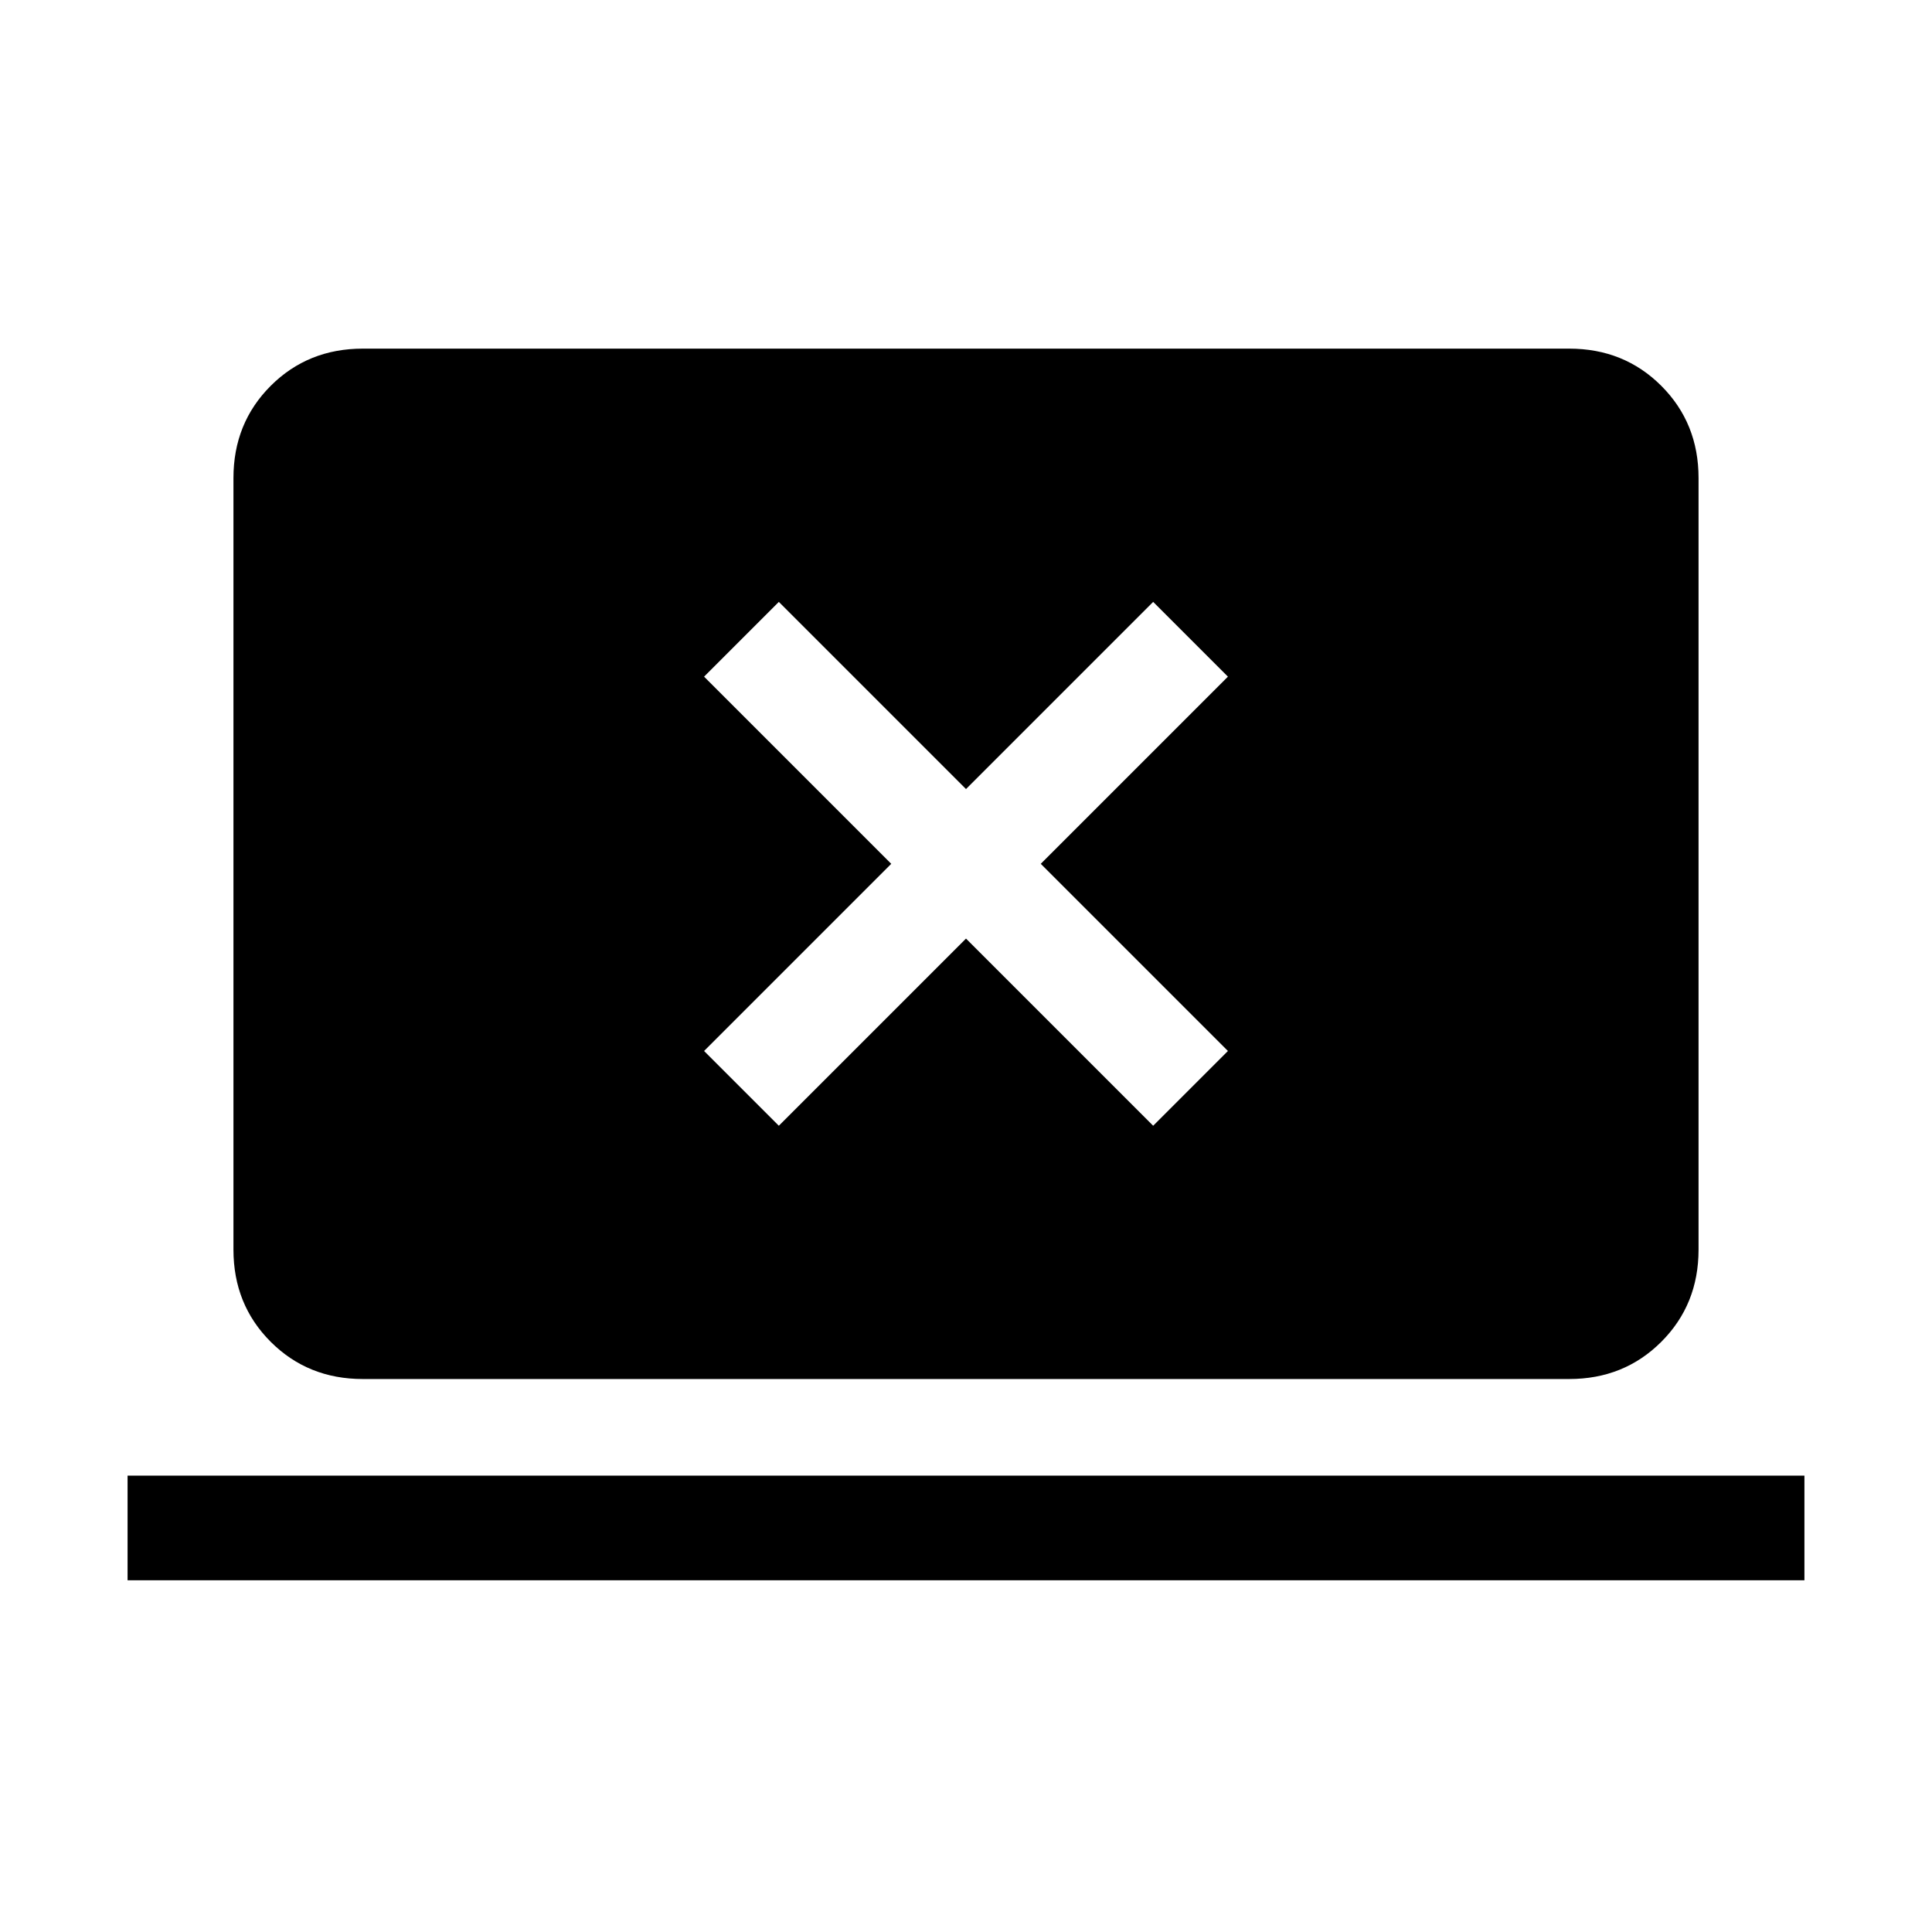 <svg xmlns="http://www.w3.org/2000/svg" height="20" viewBox="0 -960 960 960" width="20"><path d="M63.39-174.77v-52h833.22v52H63.39Zm116.92-100q-27.31 0-45.81-18.5-18.5-18.5-18.5-45.81v-383.38q0-27.31 18.5-45.81 18.5-18.5 45.81-18.5h599.38q27.31 0 45.81 18.5 18.5 18.5 18.5 45.81v383.38q0 27.31-18.5 45.81-18.5 18.5-45.81 18.5H180.31ZM387-400.62l93-93 93 93 37.15-37.15-93-93 93-93L573-660.92l-93 93-93-93-37.15 37.15 93 93-93 93L387-400.62Z"/></svg>